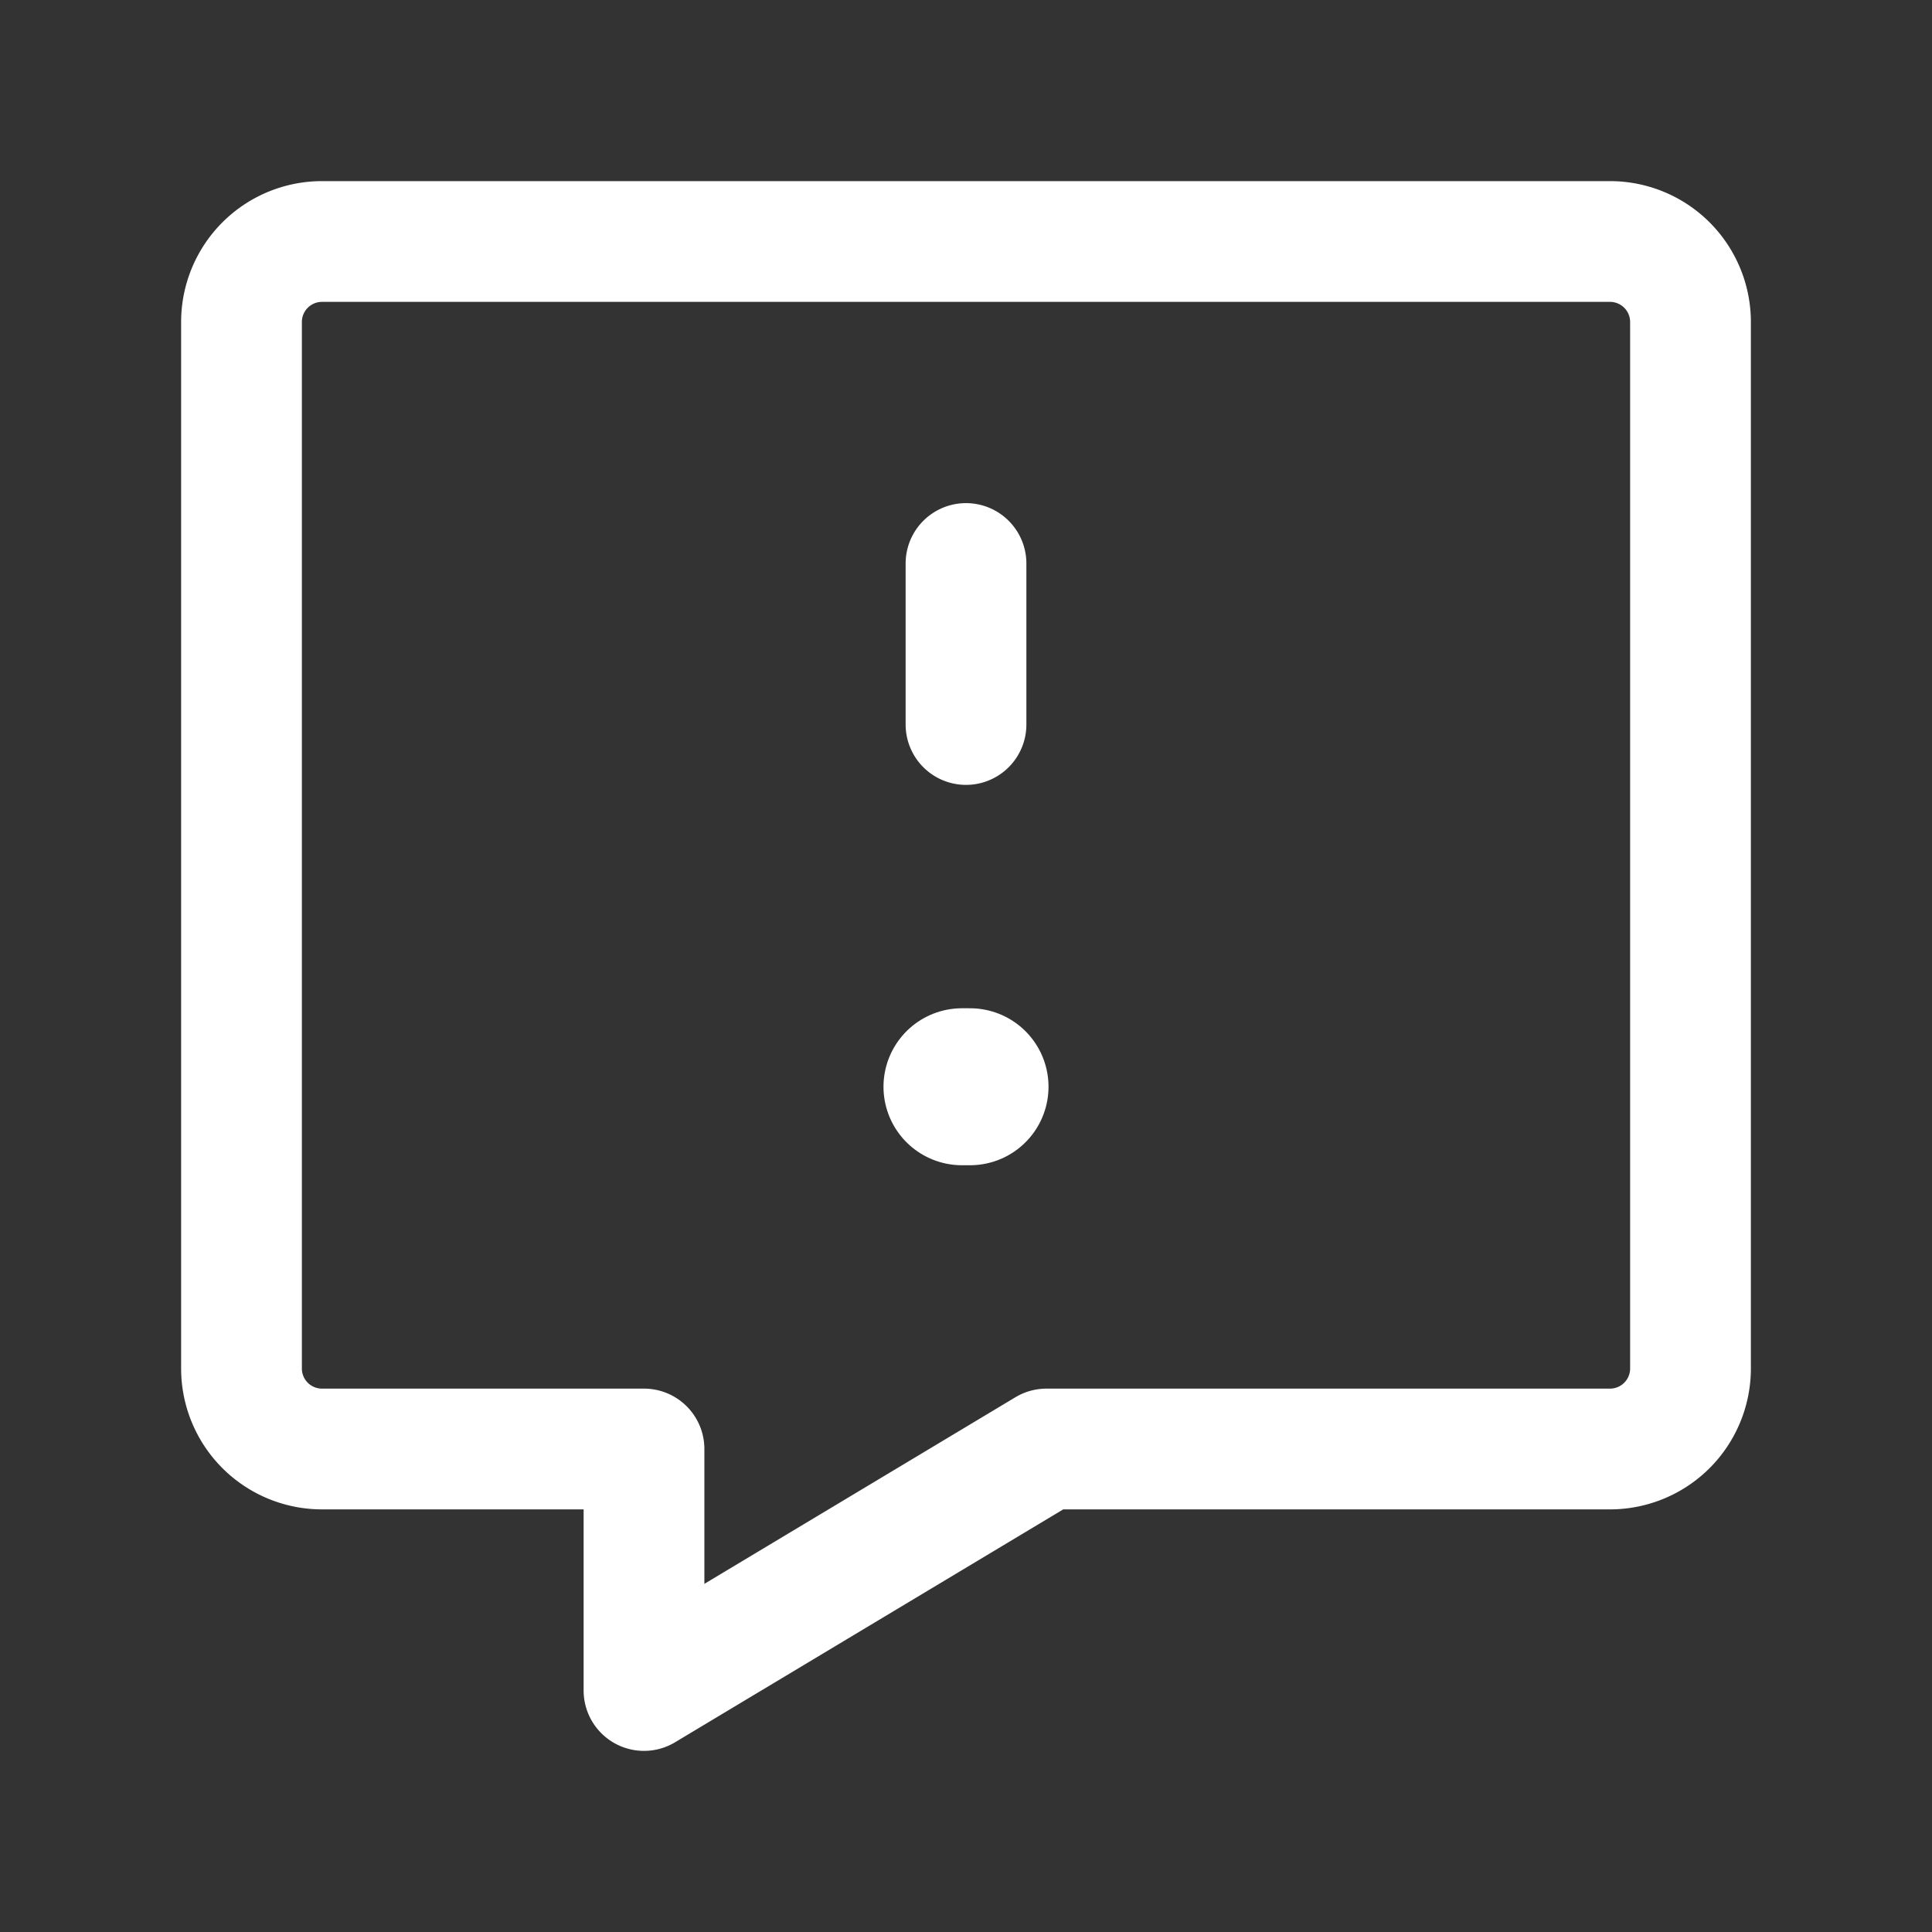 <?xml version="1.0" encoding="utf-8"?>
<!-- Uploaded to: SVG Repo, www.svgrepo.com, Generator: SVG Repo Mixer Tools -->
<svg fill="#FFFFFF" width="800px" height="800px" viewBox="0 0 24 24" id="chat-alert-left-3" xmlns="http://www.w3.org/2000/svg" class="icon line">
  <rect x="0" y="0" width="24" height="24" fill="#333333" stroke="none"/>
  <line id="primary-upstroke" x1="12.05" y1="13.5" x2="11.95" y2="13.5" style="fill: none; stroke: #FFFFFF; stroke-linecap: round; stroke-linejoin: round; stroke-width: 1.95;"></line>
  <path id="primary" d="M12,9V7m8-4H4A1,1,0,0,0,3,4V17a1,1,0,0,0,1,1H8v3l5-3h7a1,1,0,0,0,1-1V4A1,1,0,0,0,20,3Z" style="fill: none; stroke: #FFFFFF; stroke-linecap: round; stroke-linejoin: round; stroke-width: 1.5;"></path>
</svg>